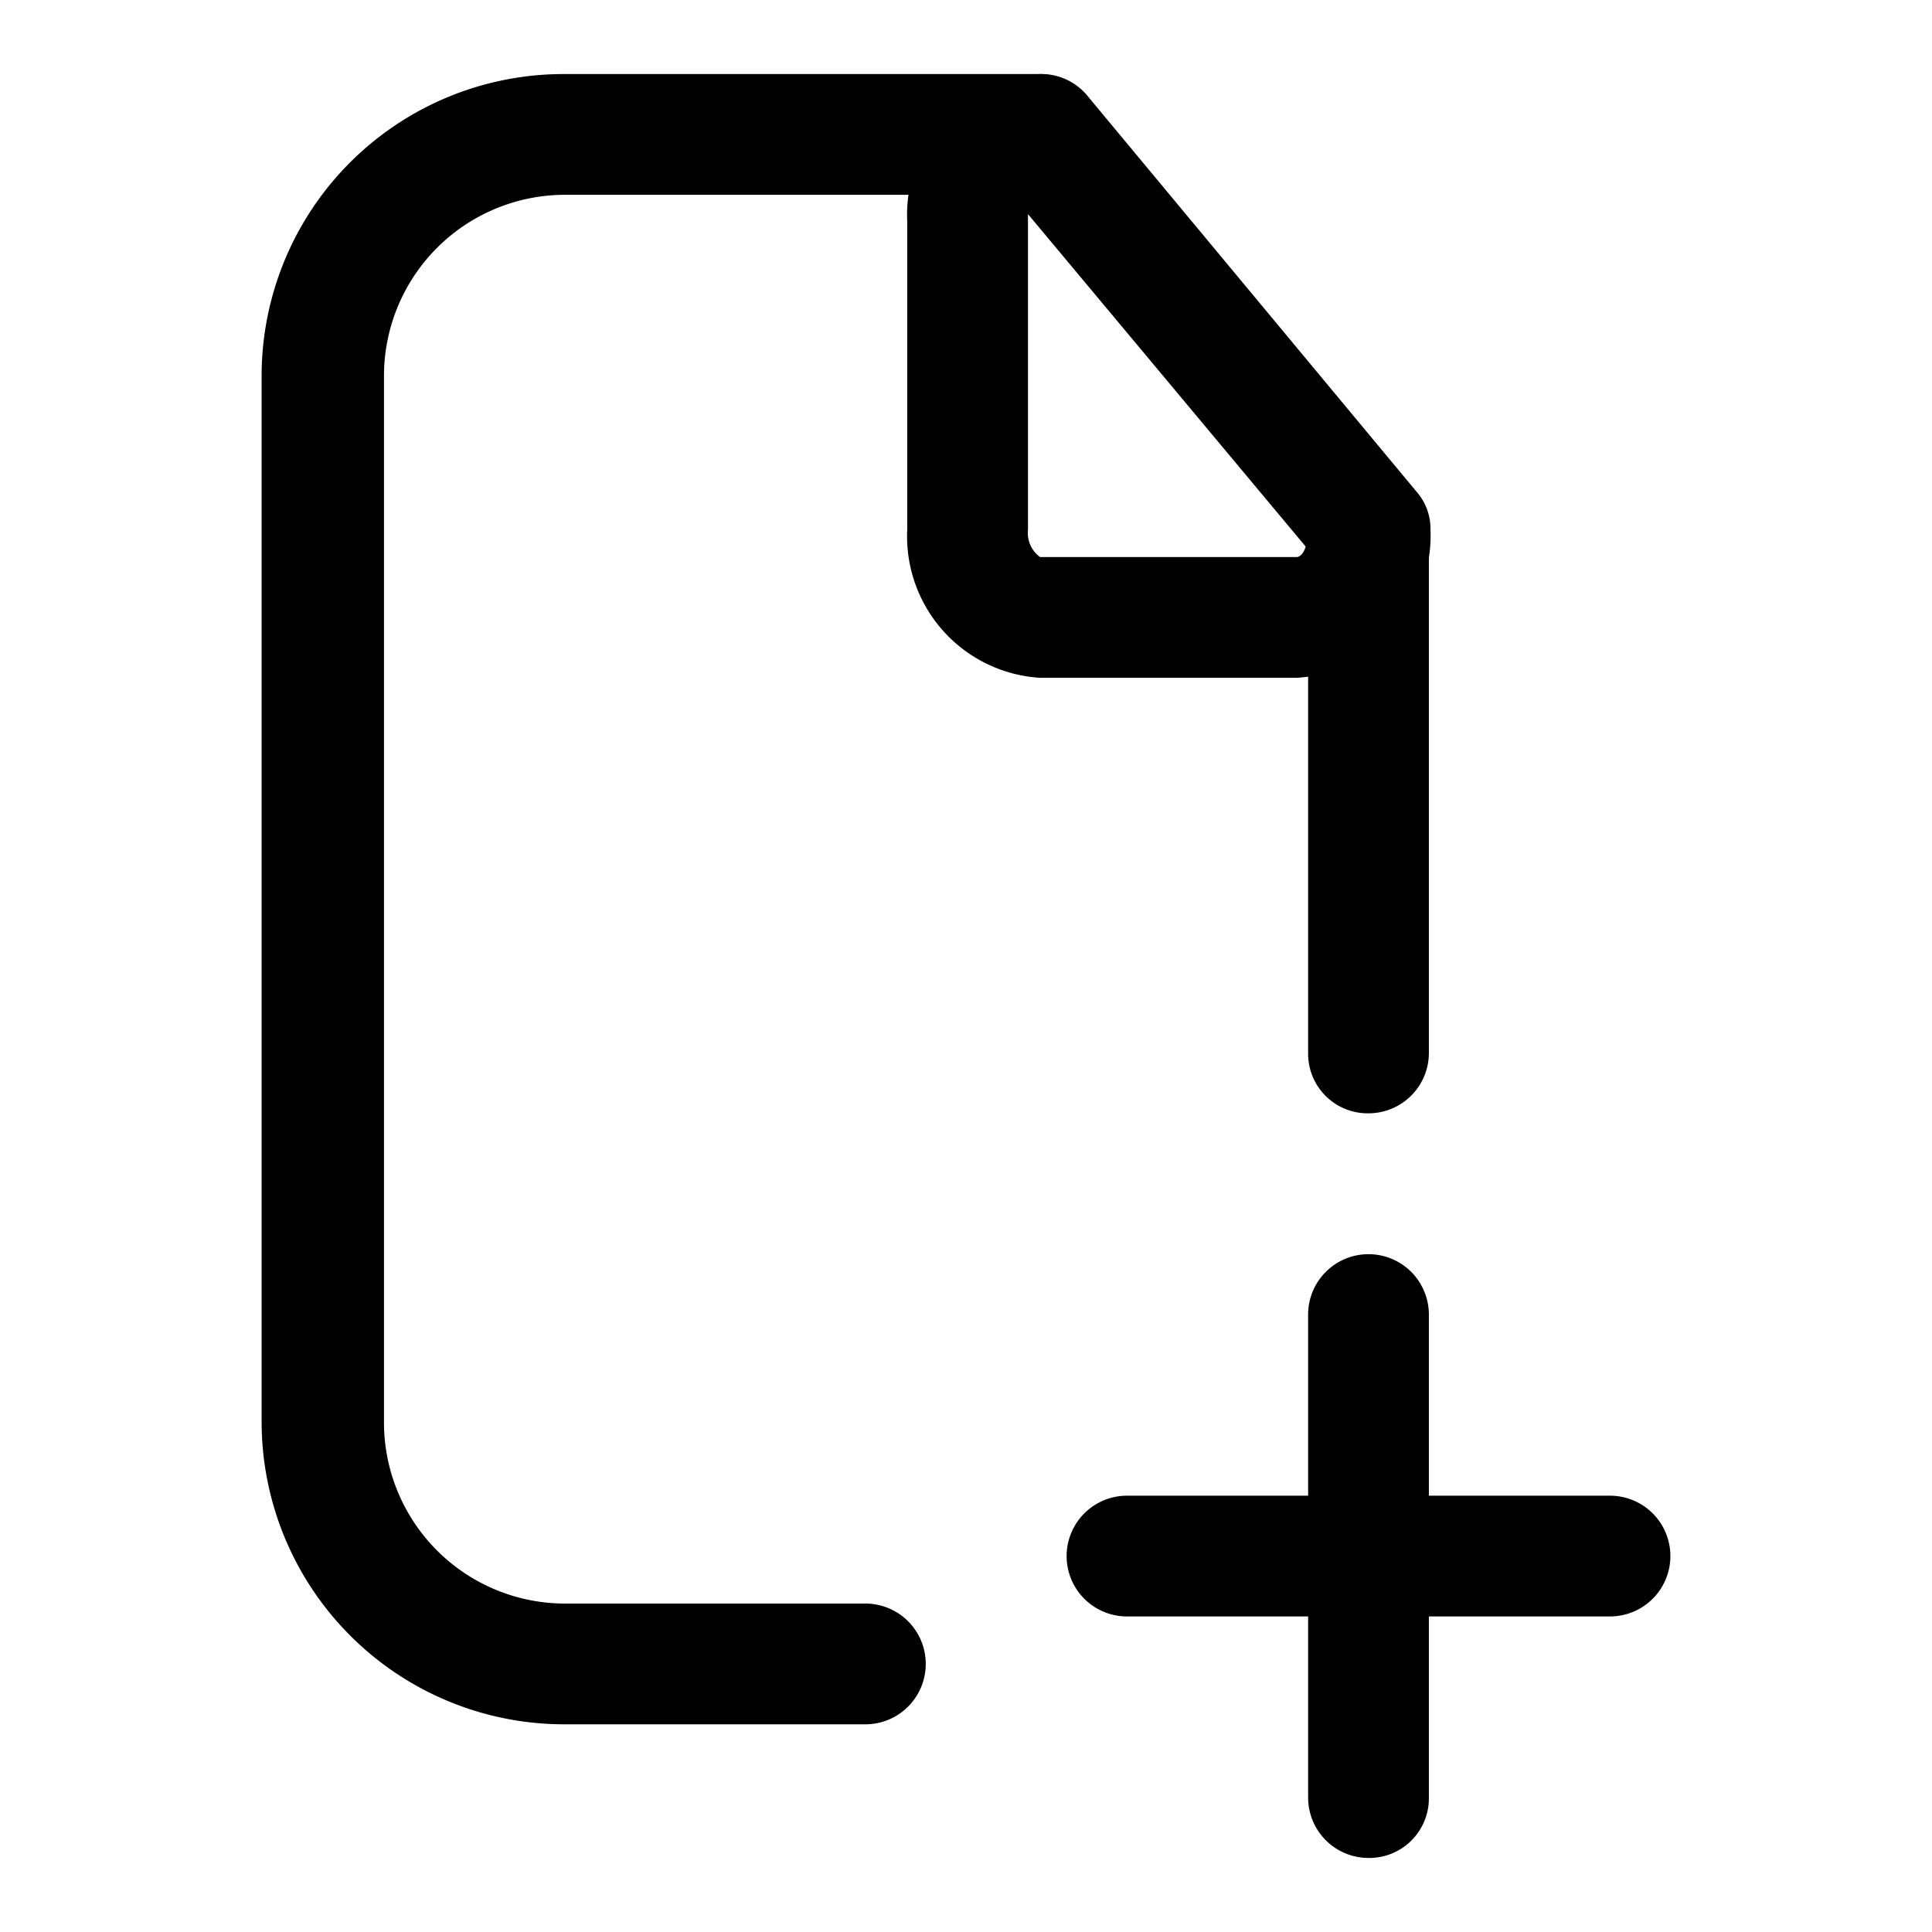 <svg id="Layer_1" data-name="Layer 1" xmlns="http://www.w3.org/2000/svg" xmlns:xlink="http://www.w3.org/1999/xlink" viewBox="0 0 24 24"><defs><style>.cls-1{fill:none;}.cls-2{clip-path:url(#clip-path);}</style><clipPath id="clip-path"><rect class="cls-1" y="0.06" width="24" height="24"/></clipPath></defs><title>file-plus</title><g class="cls-2"><path d="M17,23.08a.75.75,0,0,1-.75-.75v-6a.75.75,0,0,1,1.5,0v6A.74.74,0,0,1,17,23.08Z"/><path d="M20,20.08H14a.75.75,0,0,1,0-1.5h6a.75.75,0,1,1,0,1.5Z"/><path d="M10.77,21.42H7a3.76,3.76,0,0,1-3.75-3.75v-13A3.75,3.75,0,0,1,7,.92h5.91a.75.75,0,1,1,0,1.5H7A2.25,2.25,0,0,0,4.77,4.67v13A2.25,2.25,0,0,0,7,19.92h3.75a.75.75,0,0,1,0,1.5Z"/><path d="M17,13.83a.74.74,0,0,1-.75-.75V6.58a.75.75,0,0,1,1.5,0v6.5A.75.75,0,0,1,17,13.83Z"/><path d="M16.11,8.42H12.92a1.76,1.76,0,0,1-1.65-1.84V2.75A1.75,1.75,0,0,1,12.92.92a.74.74,0,0,1,.58.26L17.59,6.1a.7.7,0,0,1,.18.48A1.77,1.77,0,0,1,16.11,8.42ZM12.77,2.66V6.58a.37.37,0,0,0,.15.34h3.19s.07,0,.11-.13Z"/></g></svg>